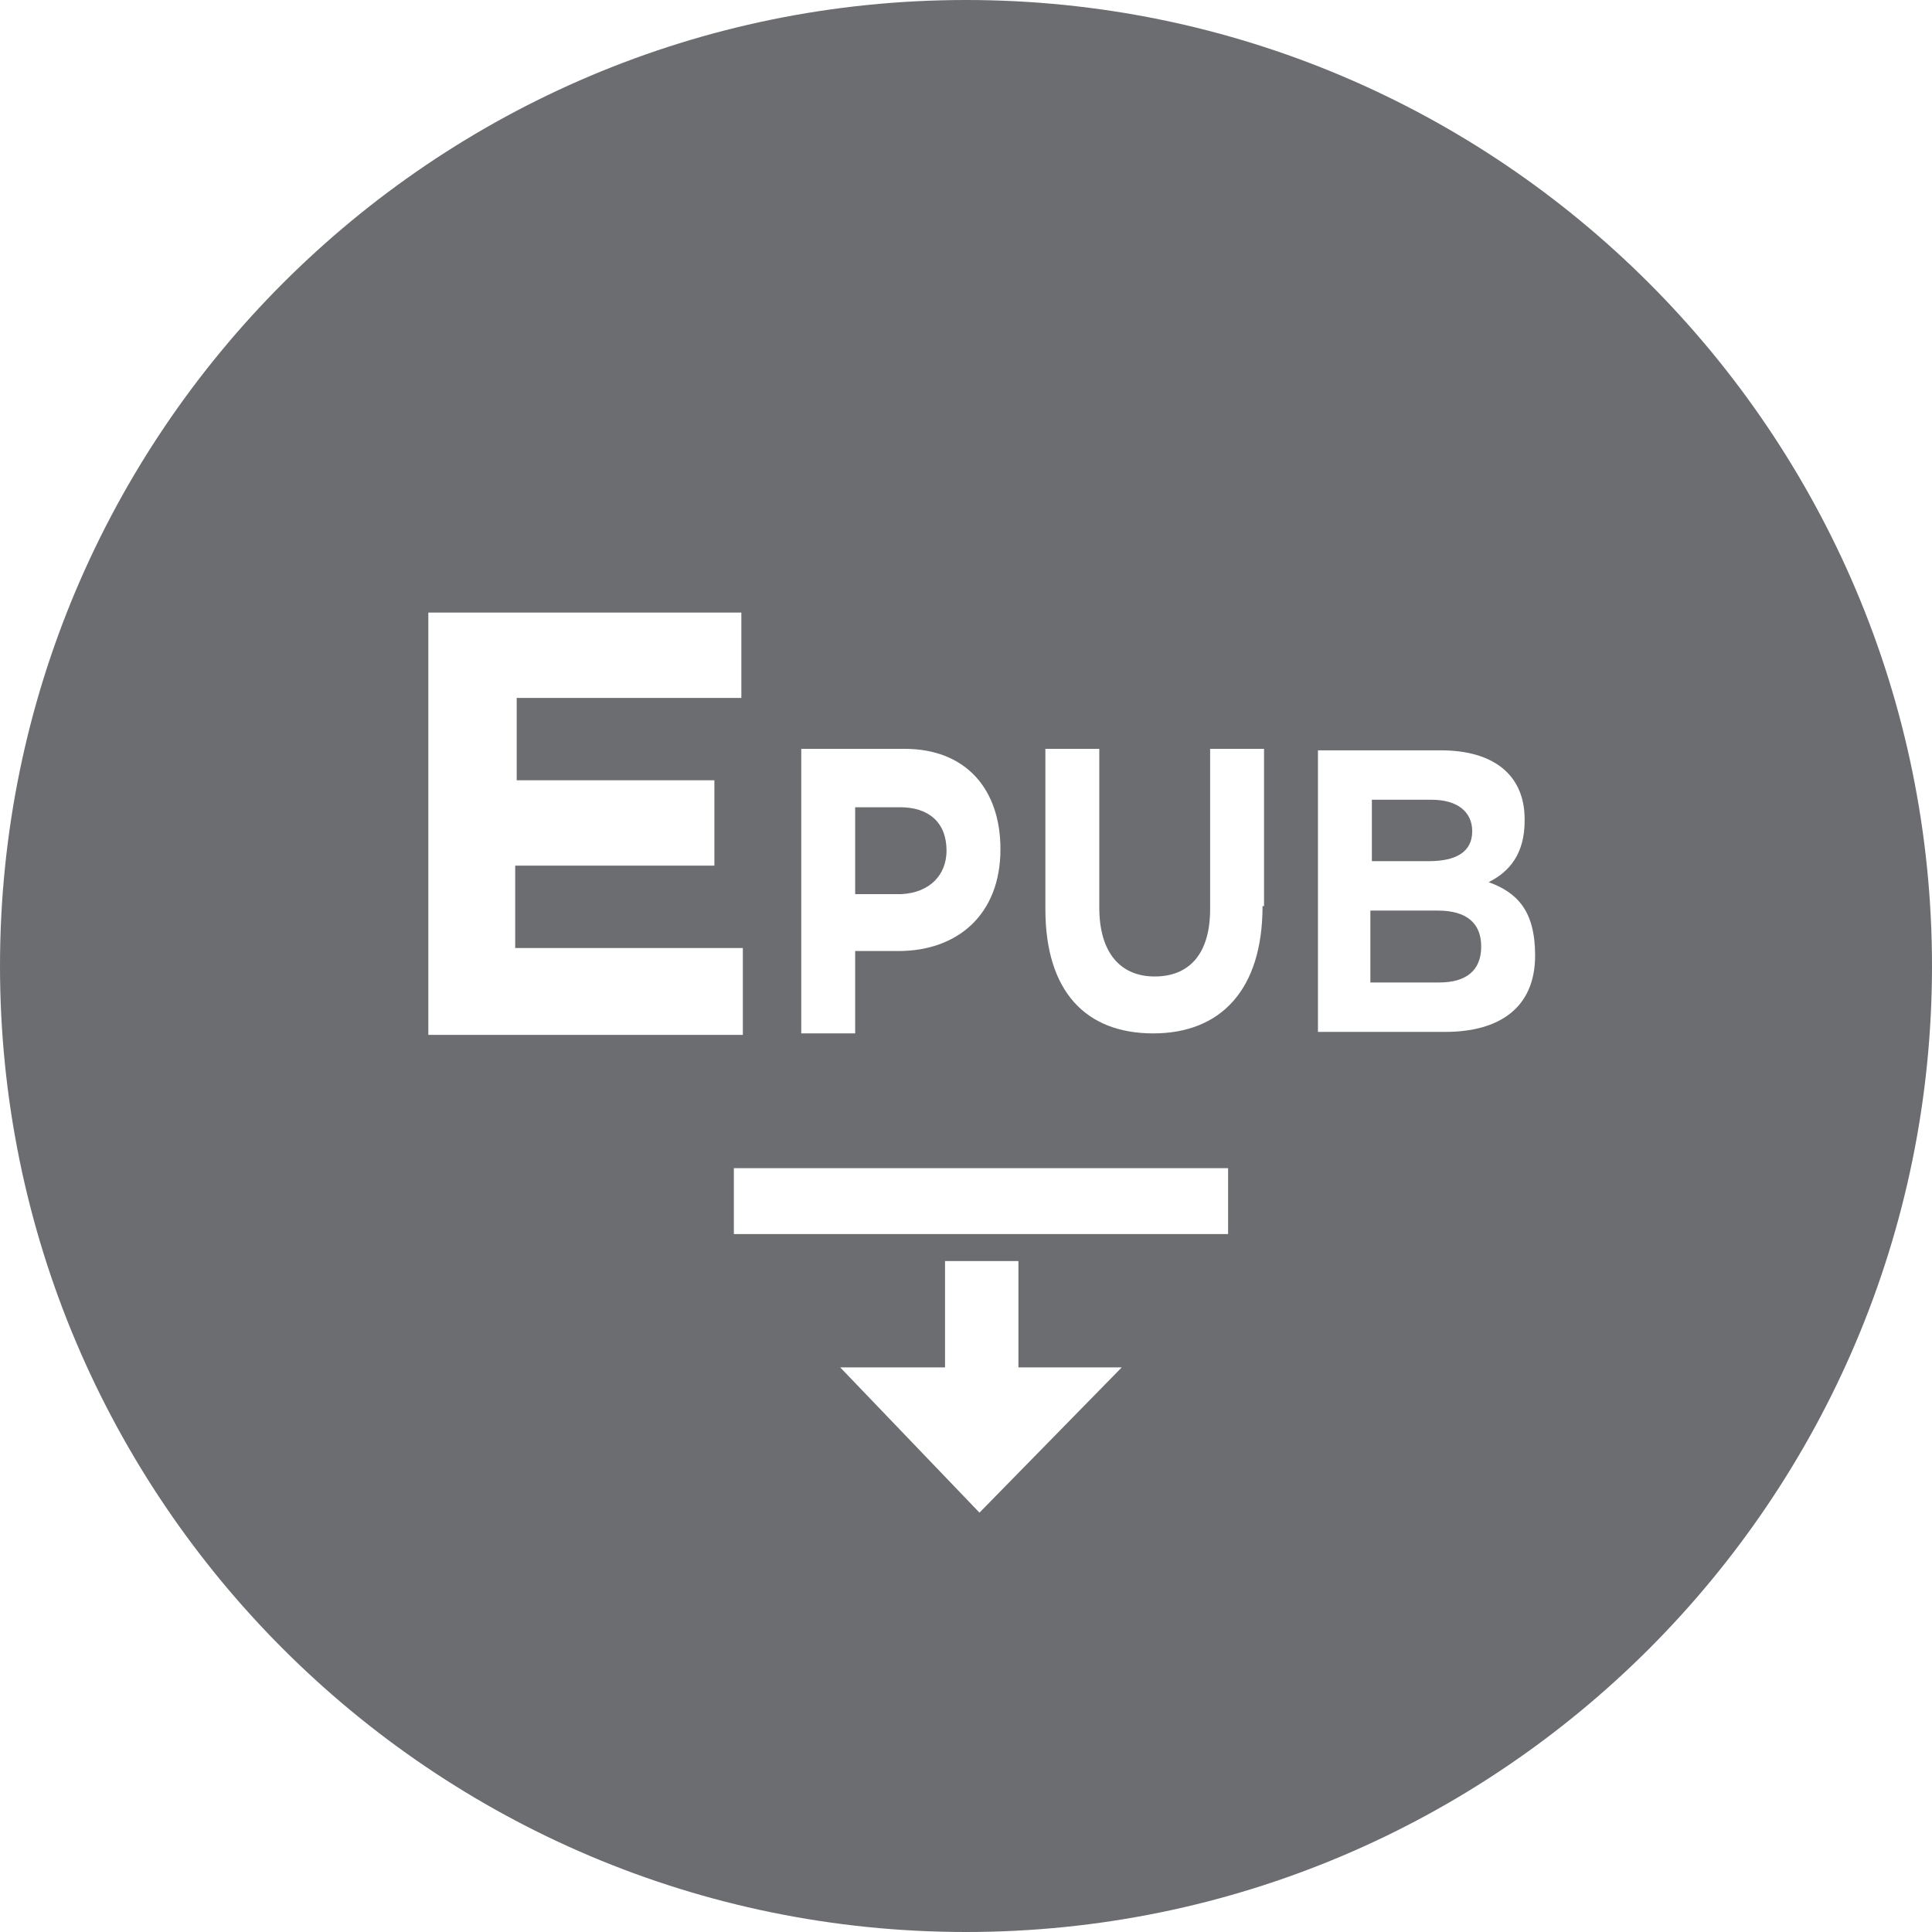 <?xml version="1.0" encoding="utf-8"?>
<!-- Generator: Adobe Illustrator 16.0.4, SVG Export Plug-In . SVG Version: 6.00 Build 0)  -->
<!DOCTYPE svg PUBLIC "-//W3C//DTD SVG 1.1//EN" "http://www.w3.org/Graphics/SVG/1.1/DTD/svg11.dtd">
<svg version="1.1" id="Layer_1" xmlns="http://www.w3.org/2000/svg" xmlns:xlink="http://www.w3.org/1999/xlink" x="0px" y="0px"
	 width="129px" height="129px" viewBox="0 0 129 129" style="enable-background:new 0 0 129 129;" xml:space="preserve">
<style type="text/css">
<![CDATA[
	.st0{fill:#FFFFFF;}
	.st1{fill-rule:evenodd;clip-rule:evenodd;fill:#F8B132;}
	.st2{fill-rule:evenodd;clip-rule:evenodd;fill:#FAAF3F;}
	.st3{fill-rule:evenodd;clip-rule:evenodd;fill:#FFFFFF;}
	.st4{fill-rule:evenodd;clip-rule:evenodd;fill:#6C6D70;}
]]>
</style>
<g>
	<path class="st4" d="M98.9,63.2L98.9,63.2c0-1.5-0.9-2.4-2.9-2.4h-4.5v4.8h4.6C97.9,65.6,98.9,64.8,98.9,63.2z M98.3,55.5
		L98.3,55.5c0-1.3-1-2.1-2.7-2.1h-4v4.1h3.8C97.2,57.5,98.3,56.9,98.3,55.5z M63.2,56.8L63.2,56.8c0-1.9-1.2-2.9-3.1-2.9h-3v5.8h3.1
		C62.1,59.6,63.2,58.4,63.2,56.8z M0,64.5C0,100.1,28.9,129,64.5,129S129,100.1,129,64.5S100.1,0,64.5,0S0,28.9,0,64.5z M56.1,91.3
		h7v-7.1H68v7.1h6.9l-9.5,9.7L56.1,91.3z M49,78h33v4.4H49V78z M102.5,63.8c0,3.5-2.4,5.1-6,5.1H88V50.1h8.2c3.6,0,5.6,1.7,5.6,4.6
		v0.1c0,2.2-1,3.4-2.4,4.1C101.3,59.6,102.5,60.8,102.5,63.8L102.5,63.8z M84.3,60.5c0,5.6-2.8,8.5-7.3,8.5c-4.5,0-7.2-2.8-7.2-8.3
		V50h3.6v10.6c0,3,1.4,4.6,3.7,4.6s3.7-1.5,3.7-4.5V50h3.6V60.5z M66.8,56.7c0,4.4-2.9,6.8-6.8,6.8h-2.9V69h-3.6V50h6.9
		C64.5,50,66.8,52.7,66.8,56.7L66.8,56.7z M49.6,69.1H28.6V40.9h20.9v5.7h-15v5.5h13.2v5.7H34.4v5.5h15.2V69.1z"/>
</g>
</svg>

